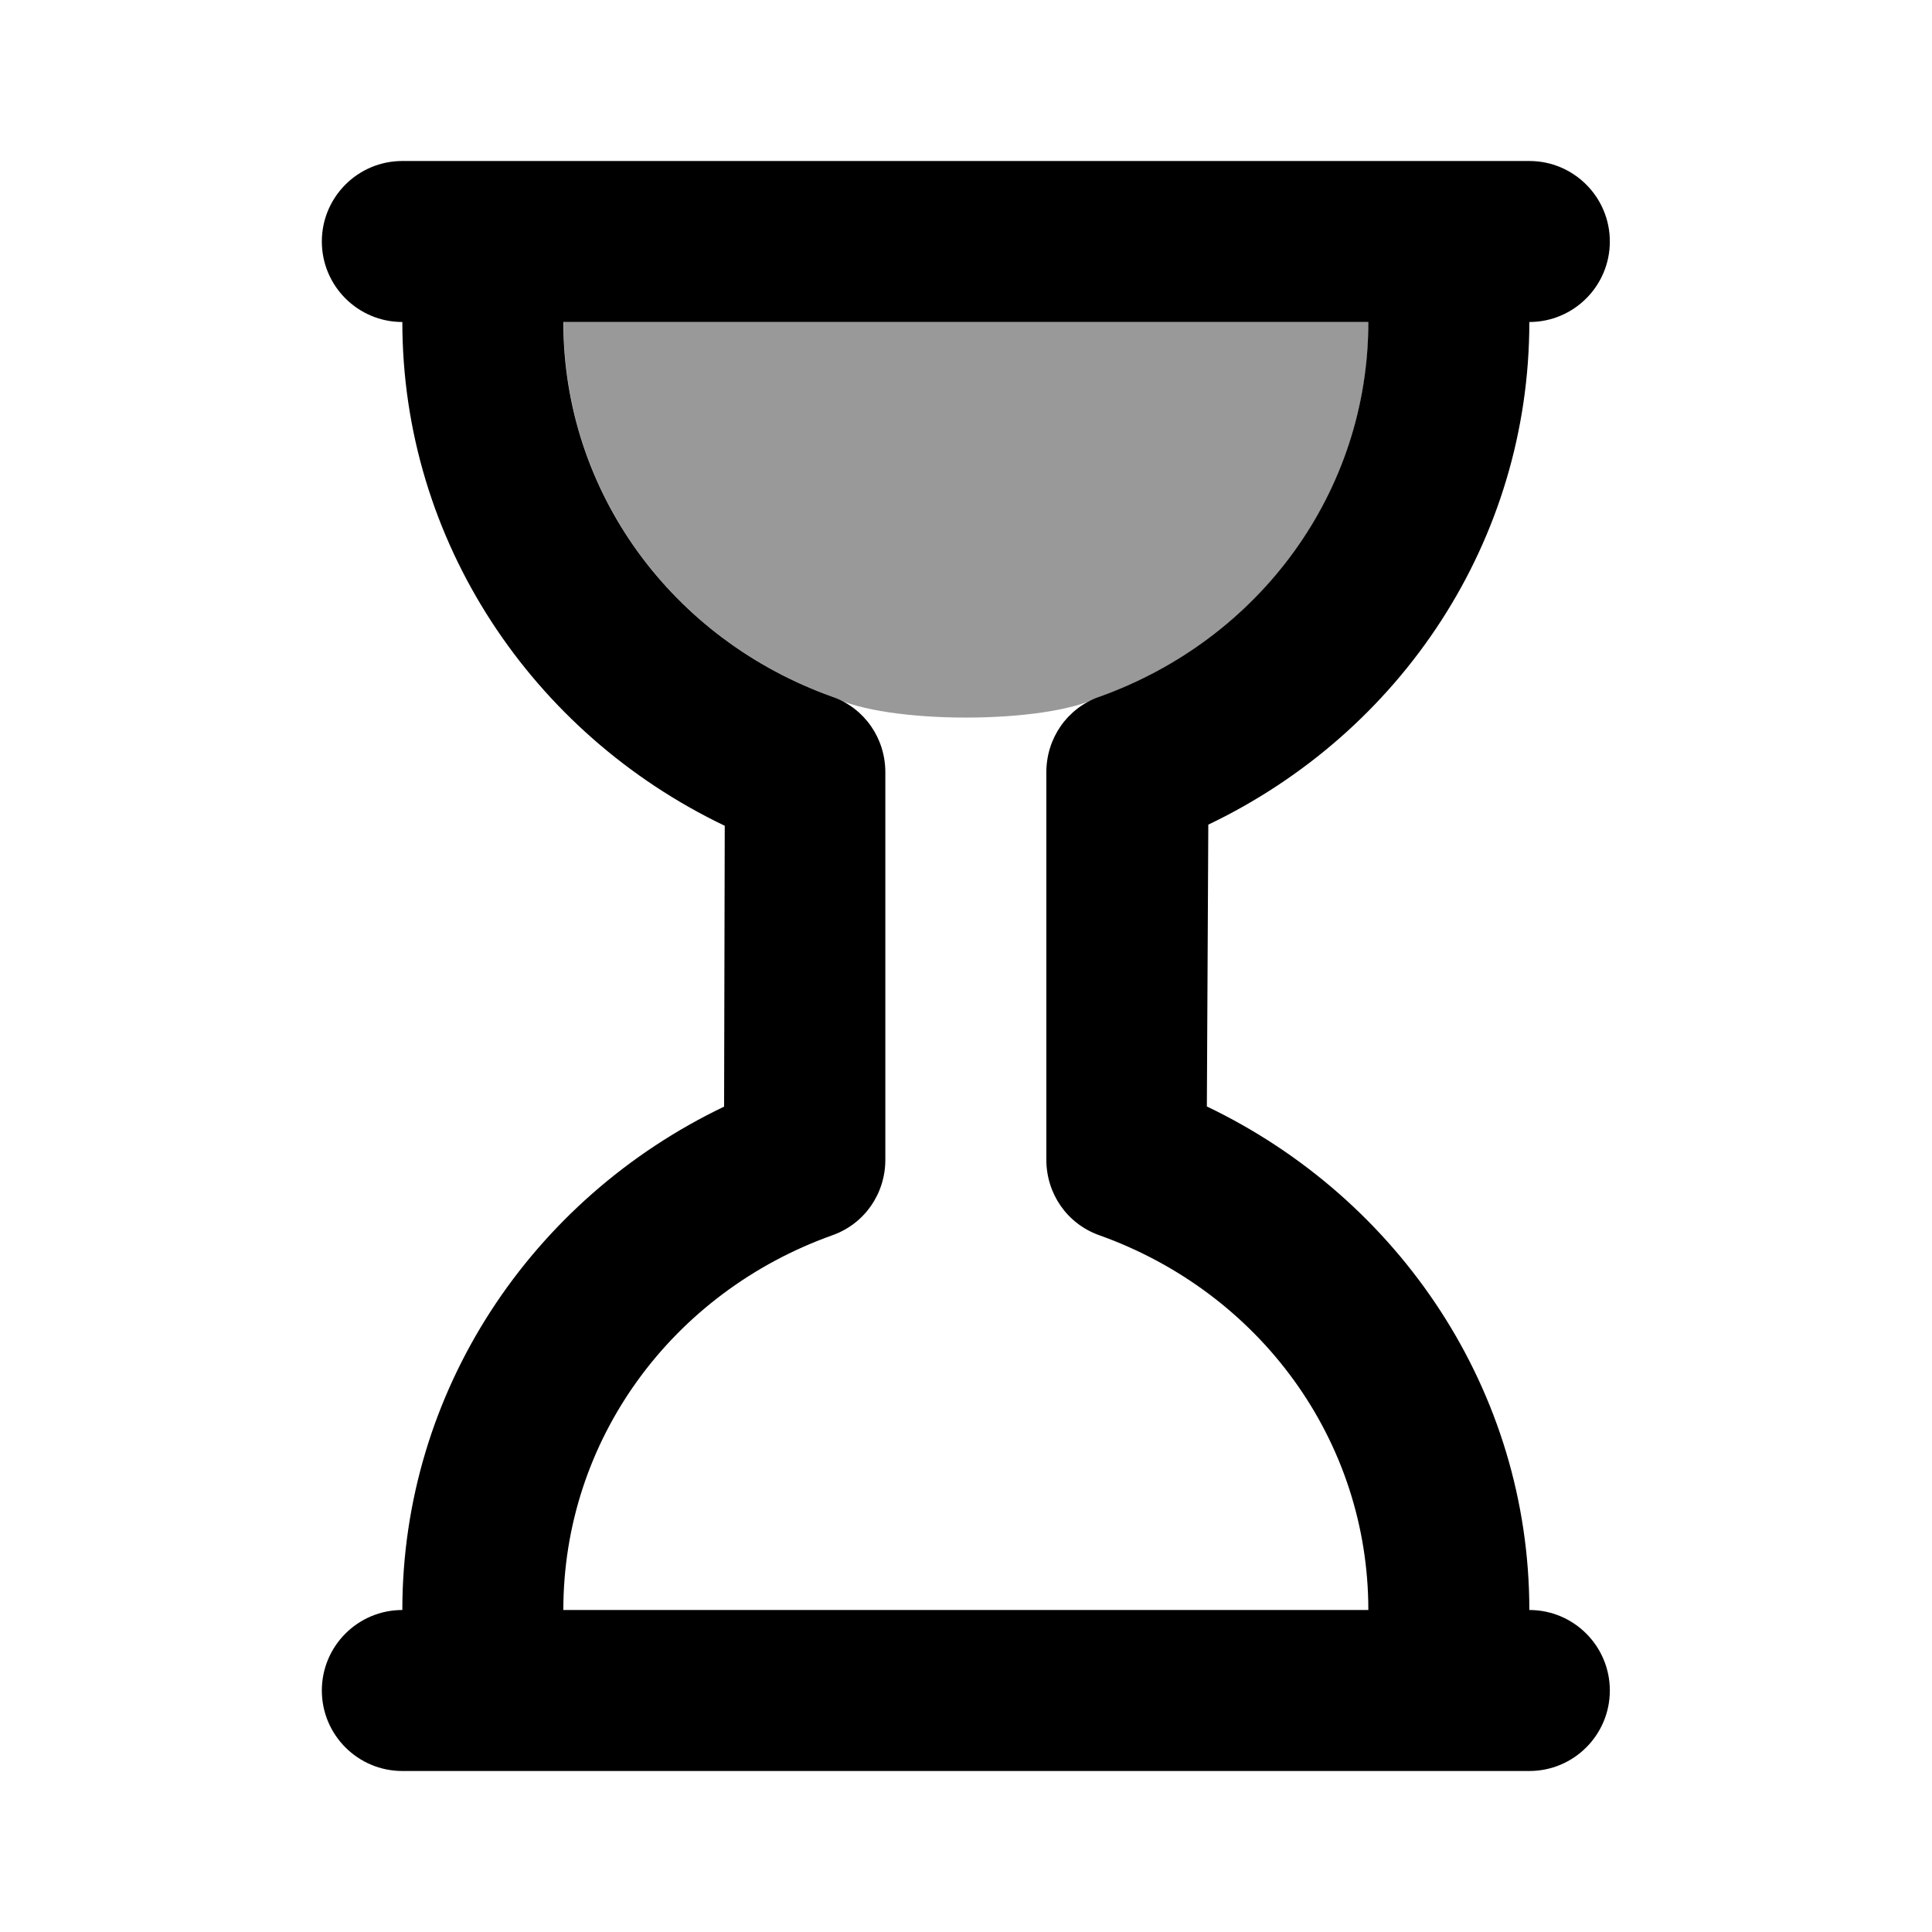 <svg width="24" height="24" viewBox="0 0 24 24" fill="none" xmlns="http://www.w3.org/2000/svg">
<path d="M4.998 22C4.446 22 3.998 21.552 3.998 21C3.998 20.448 4.446 20 4.998 20C4.998 17.283 6.6 14.893 8.995 13.747L9.003 10.258C6.608 9.112 4.998 6.717 4.998 4C4.446 4 3.998 3.552 3.998 3C3.998 2.448 4.446 2 4.998 2H18.998C19.55 2 19.998 2.448 19.998 3C19.998 3.552 19.55 4 18.998 4C18.998 6.717 17.406 9.098 15.01 10.244L14.992 13.745C17.387 14.891 18.998 17.283 18.998 20C19.55 20 19.998 20.448 19.998 21C19.998 21.552 19.55 22 18.998 22H4.998ZM6.998 20H16.998C16.998 17.89 15.65 16.056 13.654 15.344C13.256 15.202 12.998 14.829 12.998 14.406V9.594C12.998 9.171 13.256 8.798 13.654 8.656C15.65 7.944 16.998 6.11 16.998 4H6.998C6.998 6.11 8.346 7.944 10.342 8.656C10.74 8.798 10.998 9.171 10.998 9.594V14.406C10.998 14.829 10.74 15.202 10.342 15.344C8.346 16.056 6.998 17.89 6.998 20Z" fill="black"/>
<path d="M13.656 8.656C15.652 7.944 17 6.11 17 4H7C7 6.11 8.348 7.944 10.344 8.656C11 9 13 9 13.656 8.656Z" fill="black" fill-opacity="0.4"/>
</svg>
